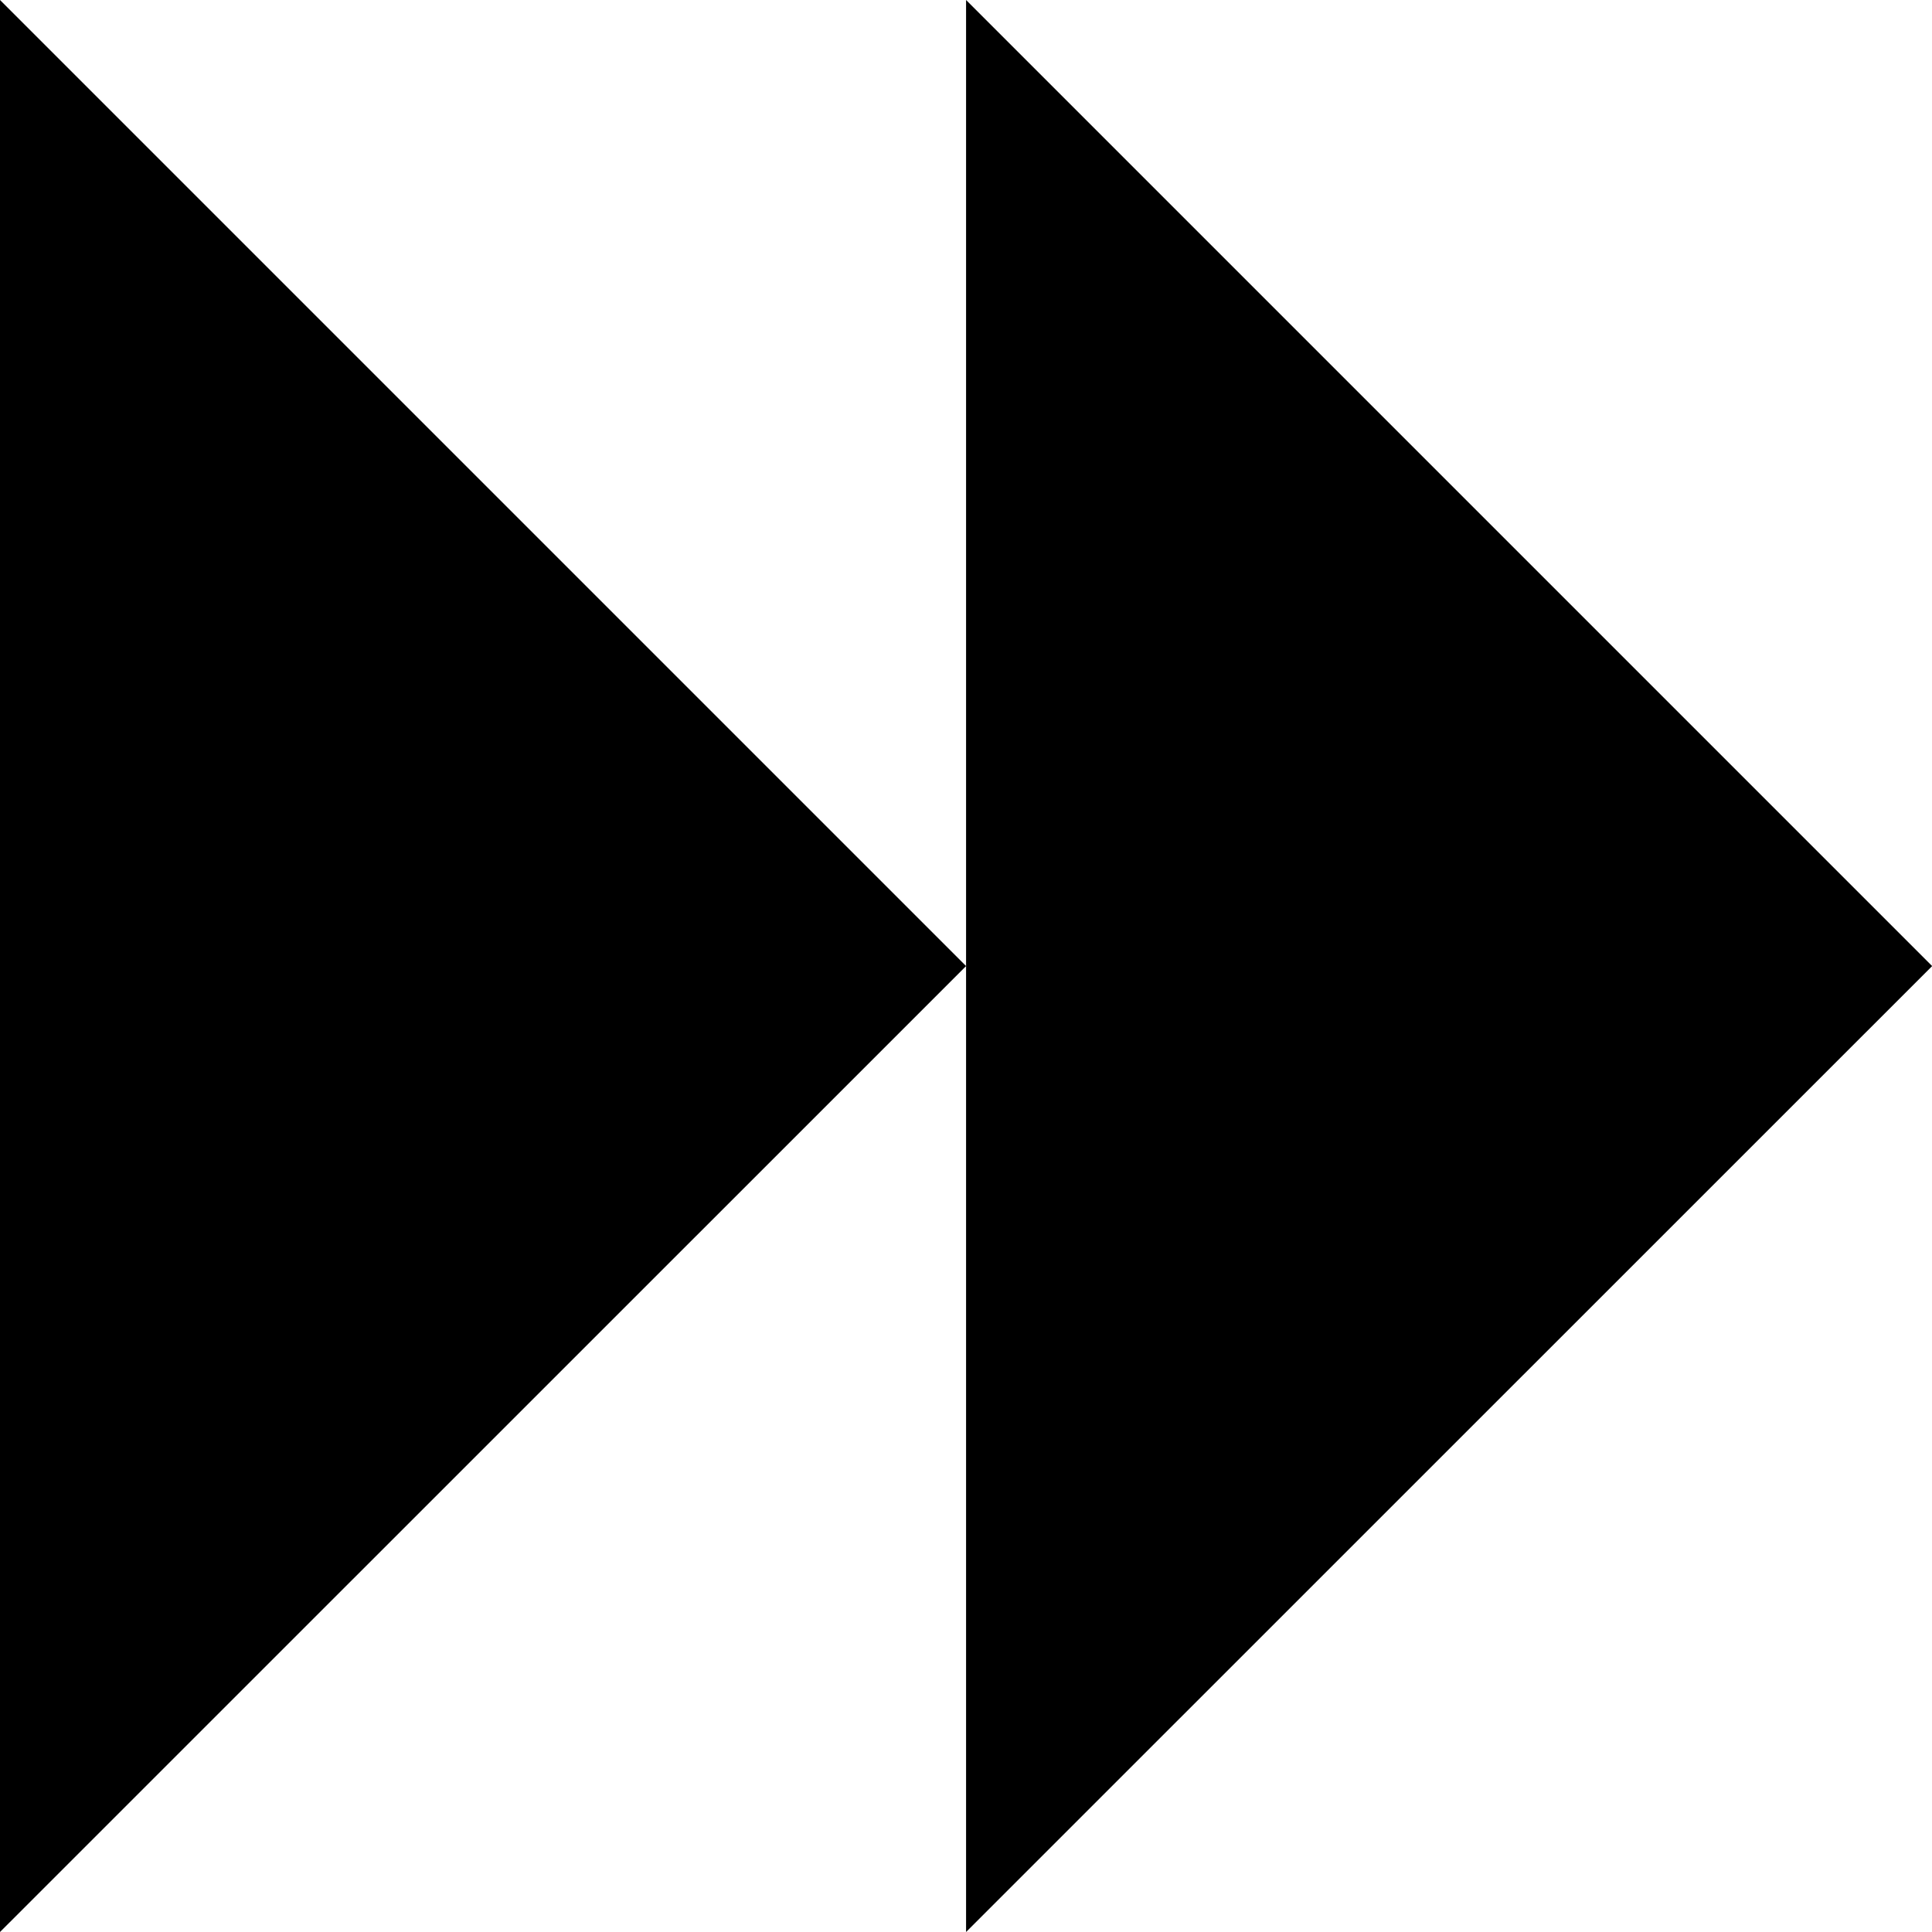 <?xml version="1.0" encoding="UTF-8" standalone="no"?>
<!-- Created with Inkscape (http://www.inkscape.org/) -->

<svg
   width="50"
   height="50"
   viewBox="0 0 13.229 13.229"
   version="1.1"
   id="svg1"
   xmlns="http://www.w3.org/2000/svg"
   xmlns:svg="http://www.w3.org/2000/svg">
  <defs
     id="defs1" />
  <g
     id="layer1">
    <path
       id="path1"
       style="fill:#000000;fill-opacity:1;stroke:none;stroke-width:0.267;stroke-linecap:round"
       d="M 0,13.229 V 0 l 6.615,6.615 z" />
    <path
       id="path2"
       style="fill:#000000;fill-opacity:1;stroke:none;stroke-width:0.267;stroke-linecap:round"
       d="M 6.615,13.229 V 0 l 6.615,6.615 z" />
  </g>
</svg>
